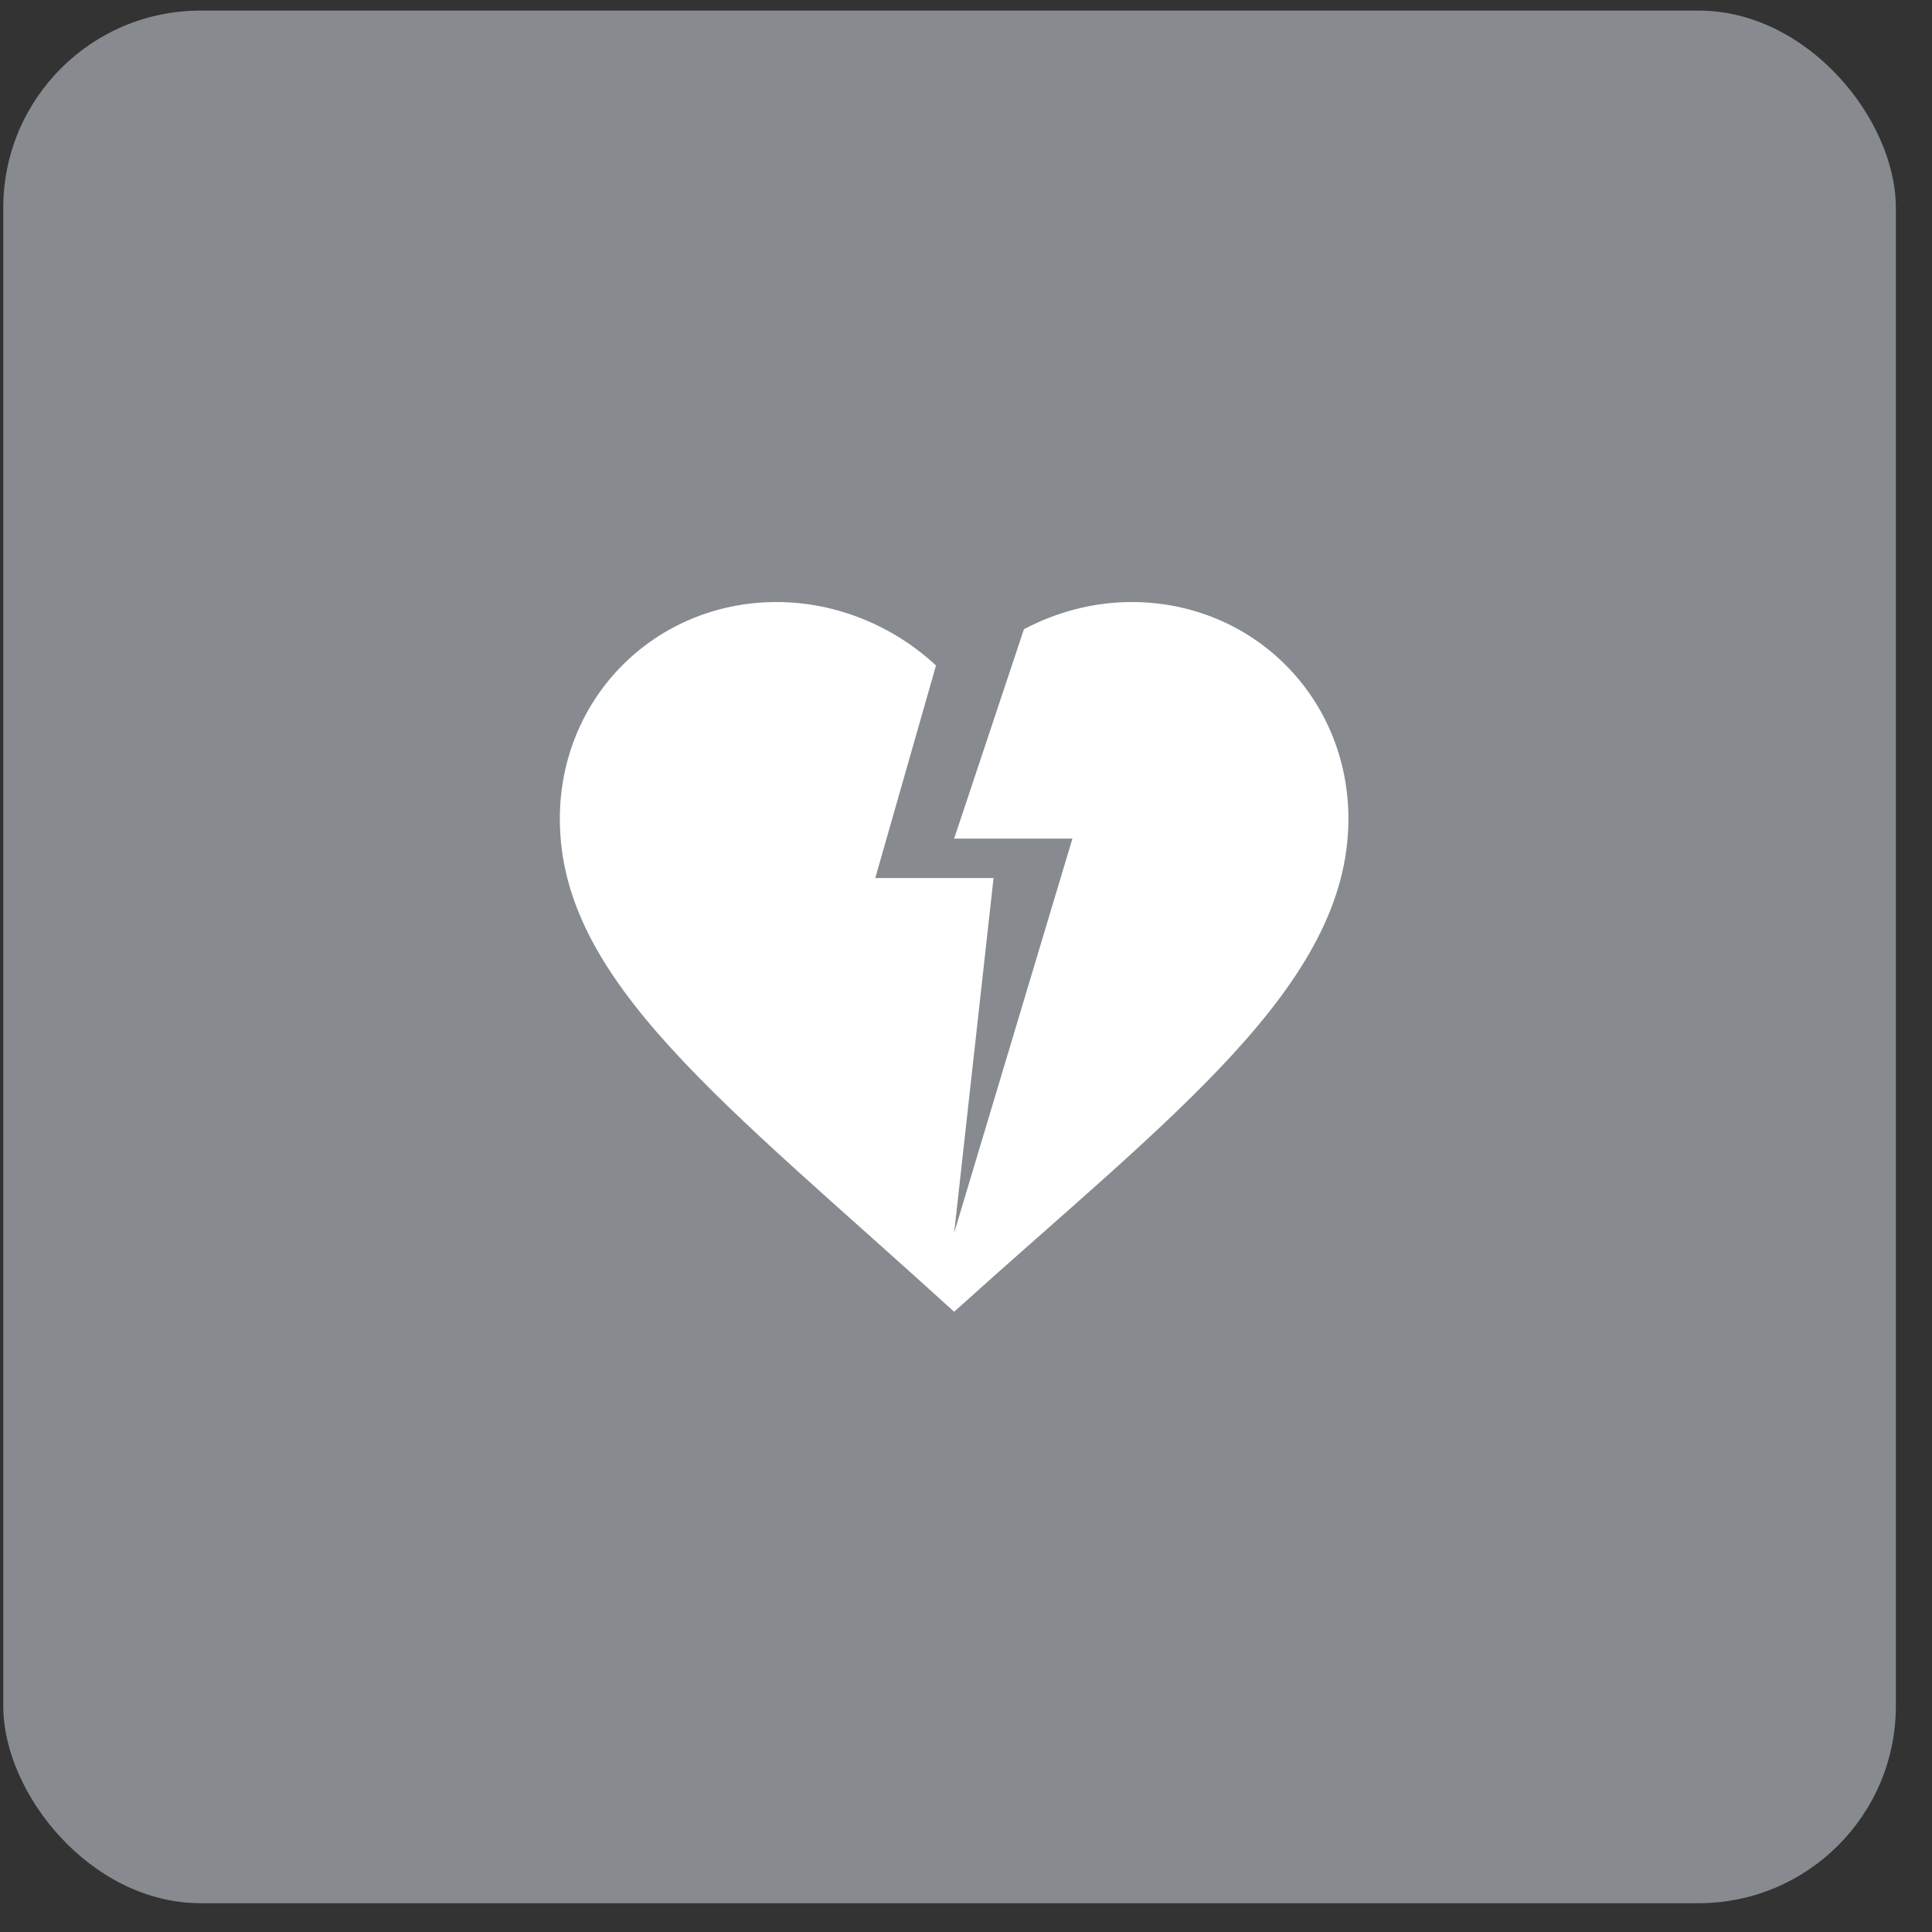 <svg width="49" height="49" viewBox="0 0 49 49" fill="none" xmlns="http://www.w3.org/2000/svg">
<rect x="0" y="0" width="49" height="49" fill="#333333" stroke="none"/>
<rect opacity="0.6" x="0.083" y="0.269" width="48" height="48" rx="5" fill="#BFC6CF"/>
<path d="M28.699 15.269C27.739 15.269 26.799 15.519 25.969 15.959L24.199 21.269H27.199L24.199 31.269L25.199 22.269H22.199L23.739 16.879C22.669 15.879 21.209 15.269 19.699 15.269C16.619 15.269 14.199 17.689 14.199 20.769C14.199 24.899 18.359 27.949 24.199 33.269C29.669 28.329 34.199 25.009 34.199 20.769C34.199 17.689 31.779 15.269 28.699 15.269Z" fill="white"/>
</svg>
